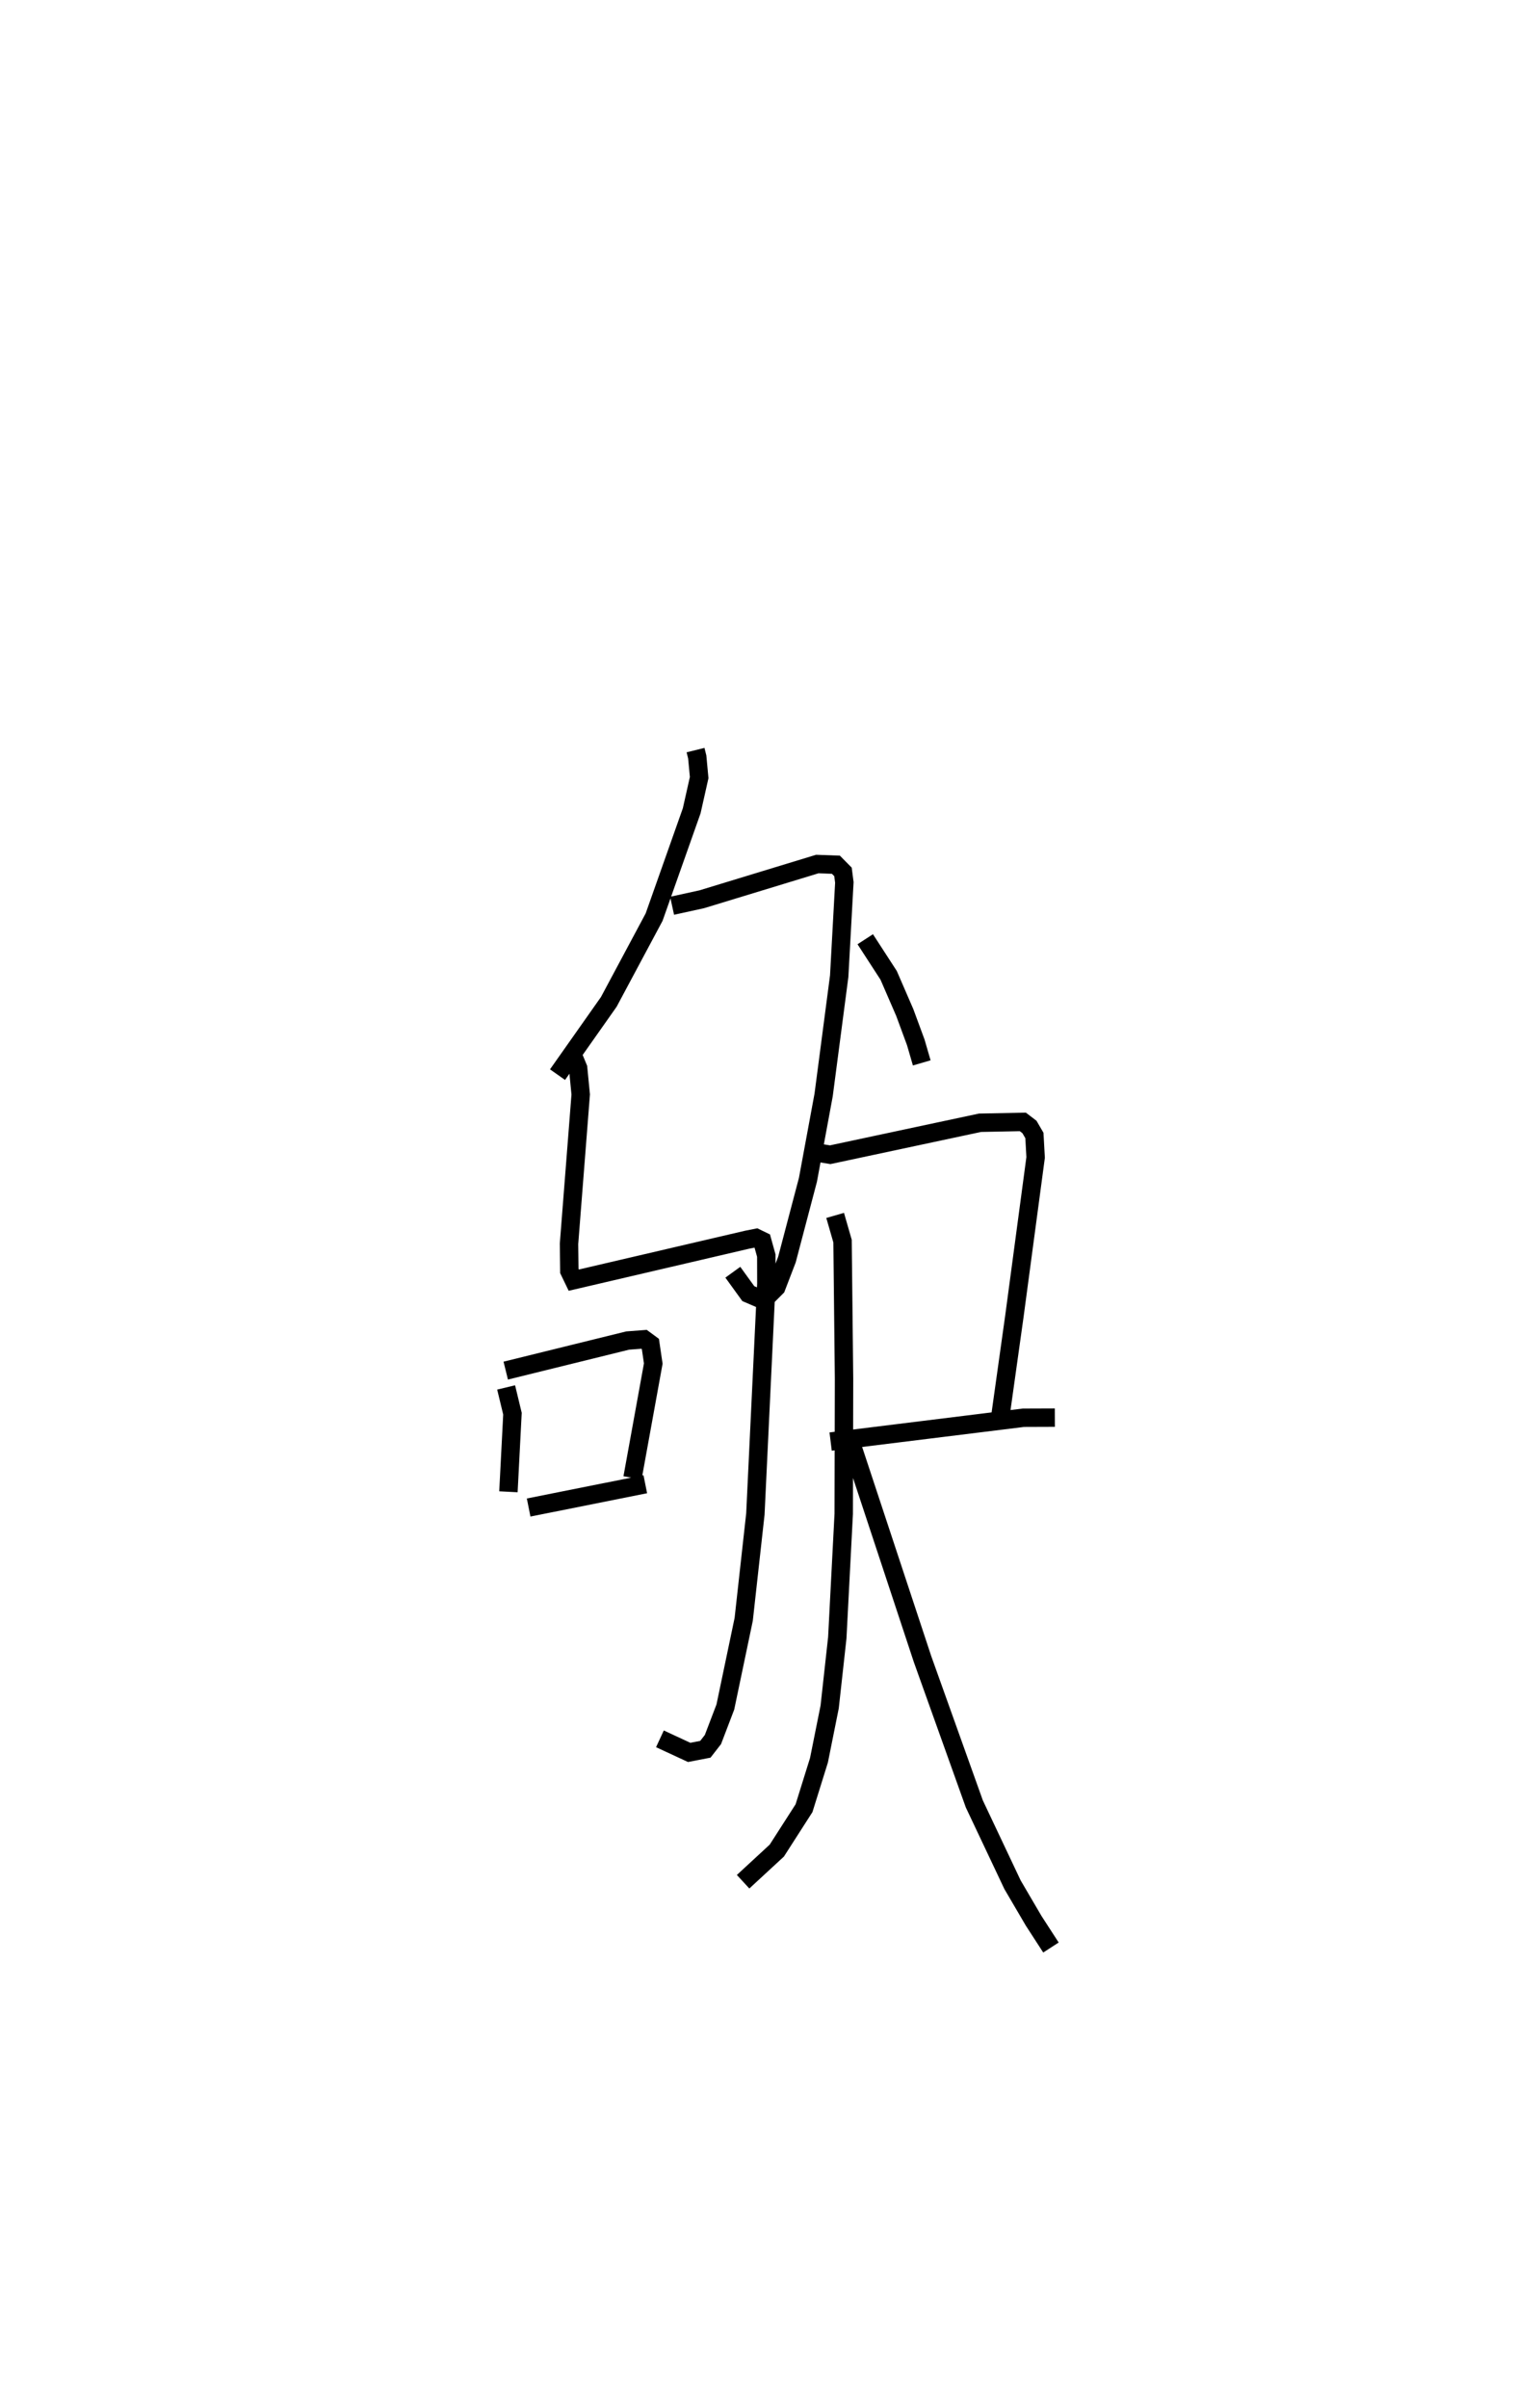 <?xml version="1.0" encoding="utf-8" ?>
<svg baseProfile="full" height="130.741" version="1.1" width="82.311" xmlns="http://www.w3.org/2000/svg" xmlns:ev="http://www.w3.org/2001/xml-events" xmlns:xlink="http://www.w3.org/1999/xlink"><defs /><rect fill="white" height="130.741" width="82.311" x="0" y="0" /><path d="M25,25 m0.0,0.0 m12.789,15.727 l0.093,0.376 0.104,1.116 l-0.405,1.801 -2.043,5.776 l-2.462,4.601 -2.785,3.951 m6.224,-9.169 l1.615,-0.354 6.274,-1.912 l1.011,0.037 0.385,0.39 l0.074,0.571 -0.28,5.092 l-0.846,6.45 -0.852,4.604 l-1.141,4.331 -0.578,1.506 l-0.697,0.699 -0.824,-0.355 l-0.841,-1.162 m-8.713,-11.829 l0.308,0.745 0.14,1.432 l-0.635,8.107 0.018,1.478 l0.24,0.497 9.425,-2.197 l0.482,-0.095 0.332,0.161 l0.221,0.796 0.004,1.523 l-0.597,12.51 -0.634,5.718 l-0.997,4.759 -0.674,1.766 l-0.412,0.53 -0.88,0.17 l-1.589,-0.737 m-8.356,-19.079 l0.344,1.425 -0.219,4.241 m-0.146,-6.579 l6.625,-1.633 0.889,-0.067 l0.345,0.254 0.156,1.063 l-1.127,6.207 m-5.644,1.609 l6.338,-1.265 m11.95,-29.59 l1.272,1.961 0.876,2.019 l0.599,1.623 0.323,1.111 m-6.19,4.788 l1.216,0.198 8.14,-1.736 l2.326,-0.046 0.36,0.275 l0.269,0.462 0.066,1.193 l-1.152,8.609 -0.812,5.787 m-9.173,1.031 l10.472,-1.294 1.709,-0.006 m-11.936,-10.98 l0.402,1.396 0.081,7.492 l-0.017,7.314 -0.35,6.733 l-0.414,3.753 -0.581,2.894 l-0.812,2.603 -1.478,2.302 l-1.832,1.691 m5.809,-24.006 l3.939,11.915 2.815,7.867 l2.075,4.387 1.149,1.96 l0.939,1.449 " fill="none" stroke="black" stroke-width="1" /></svg>